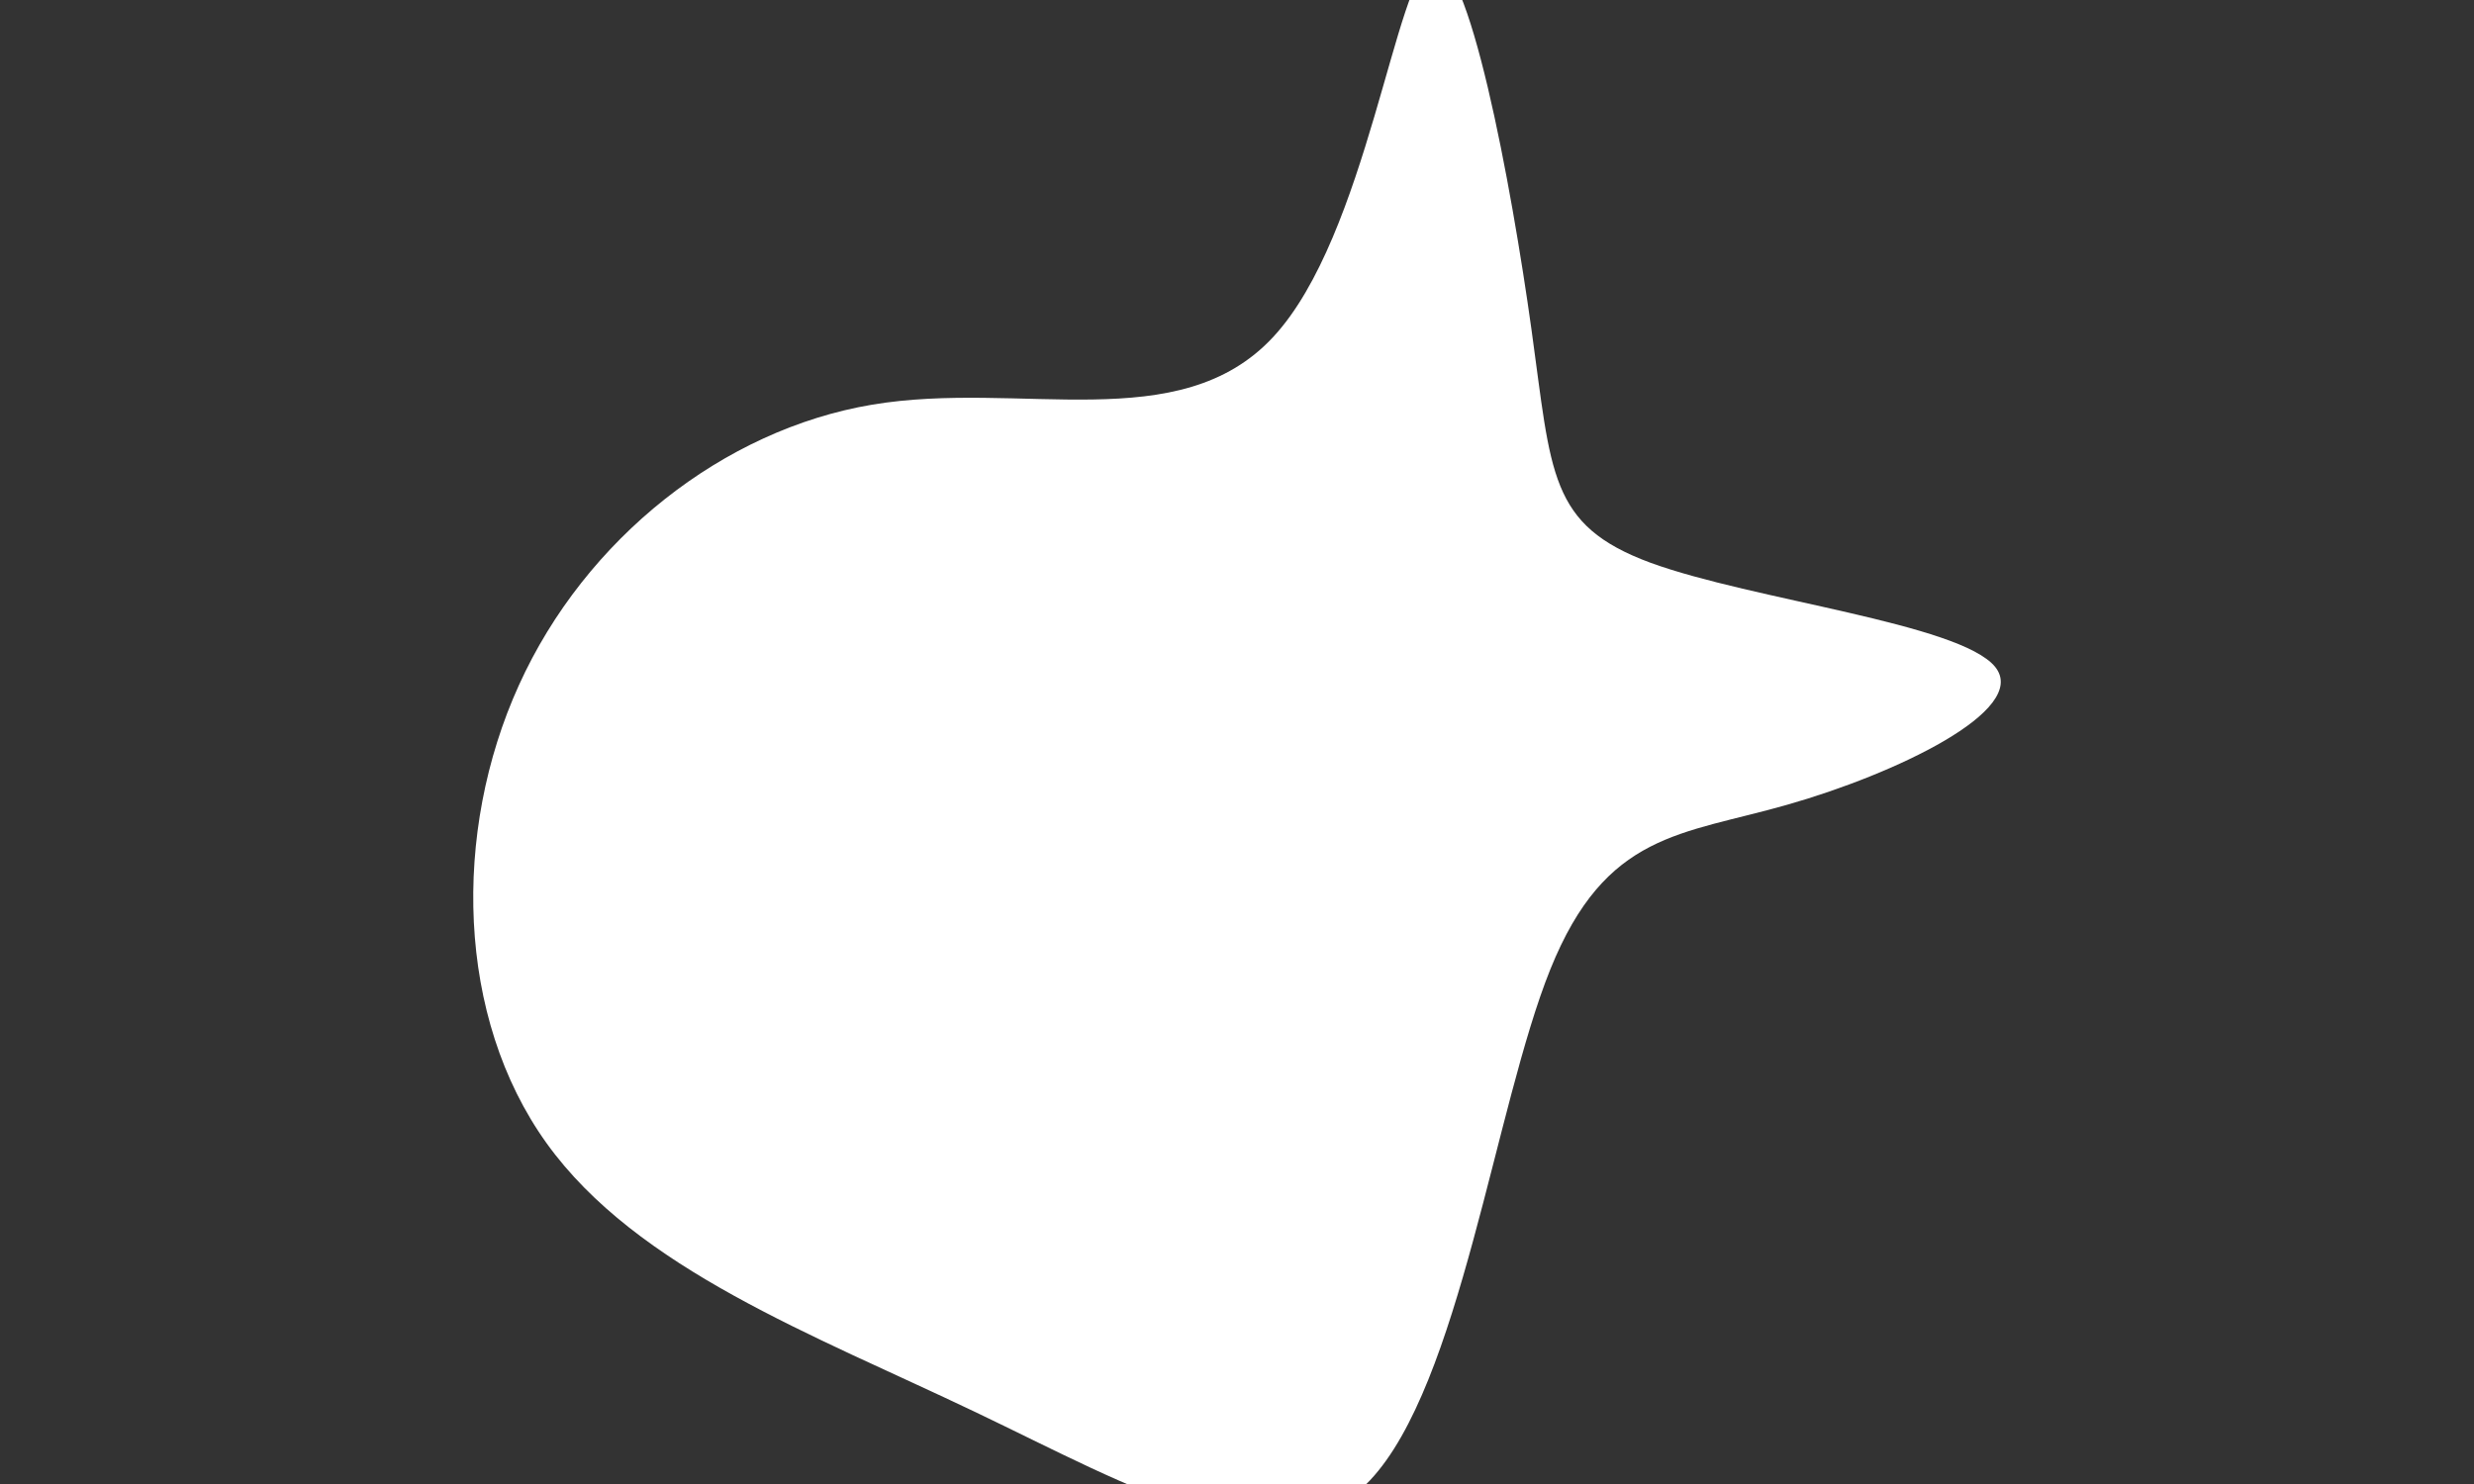 <svg id="visual" viewBox="0 0 1000 600" width="1000" height="600" xmlns="http://www.w3.org/2000/svg" xmlns:xlink="http://www.w3.org/1999/xlink" version="1.1"><rect x="0" y="0" width="1000" height="600" fill="#333333" stroke="none"/><g transform="translate(575.942 261.428)"><path d="M43.1 -128.1C51.2 -70 50 -49.1 91.2 -33.9C132.5 -18.8 216.2 -9.4 230.5 8.2C244.7 25.8 189.5 51.7 146.6 63.9C103.7 76.2 73.1 74.9 50.7 130.5C28.3 186.1 14.2 298.5 -22.2 337.1C-58.7 375.6 -117.3 340.2 -182.3 309.2C-247.2 278.2 -318.5 251.6 -355 200.8C-391.5 150 -393.2 75 -366.2 15.6C-339.3 -43.8 -283.5 -87.7 -223.5 -97.8C-163.5 -107.9 -99.3 -84.2 -61.3 -125.2C-23.3 -166.1 -11.7 -271.5 2.9 -276.6C17.5 -281.6 35 -186.3 43.1 -128.1" fill="#FFFFFF"></path></g></svg>
